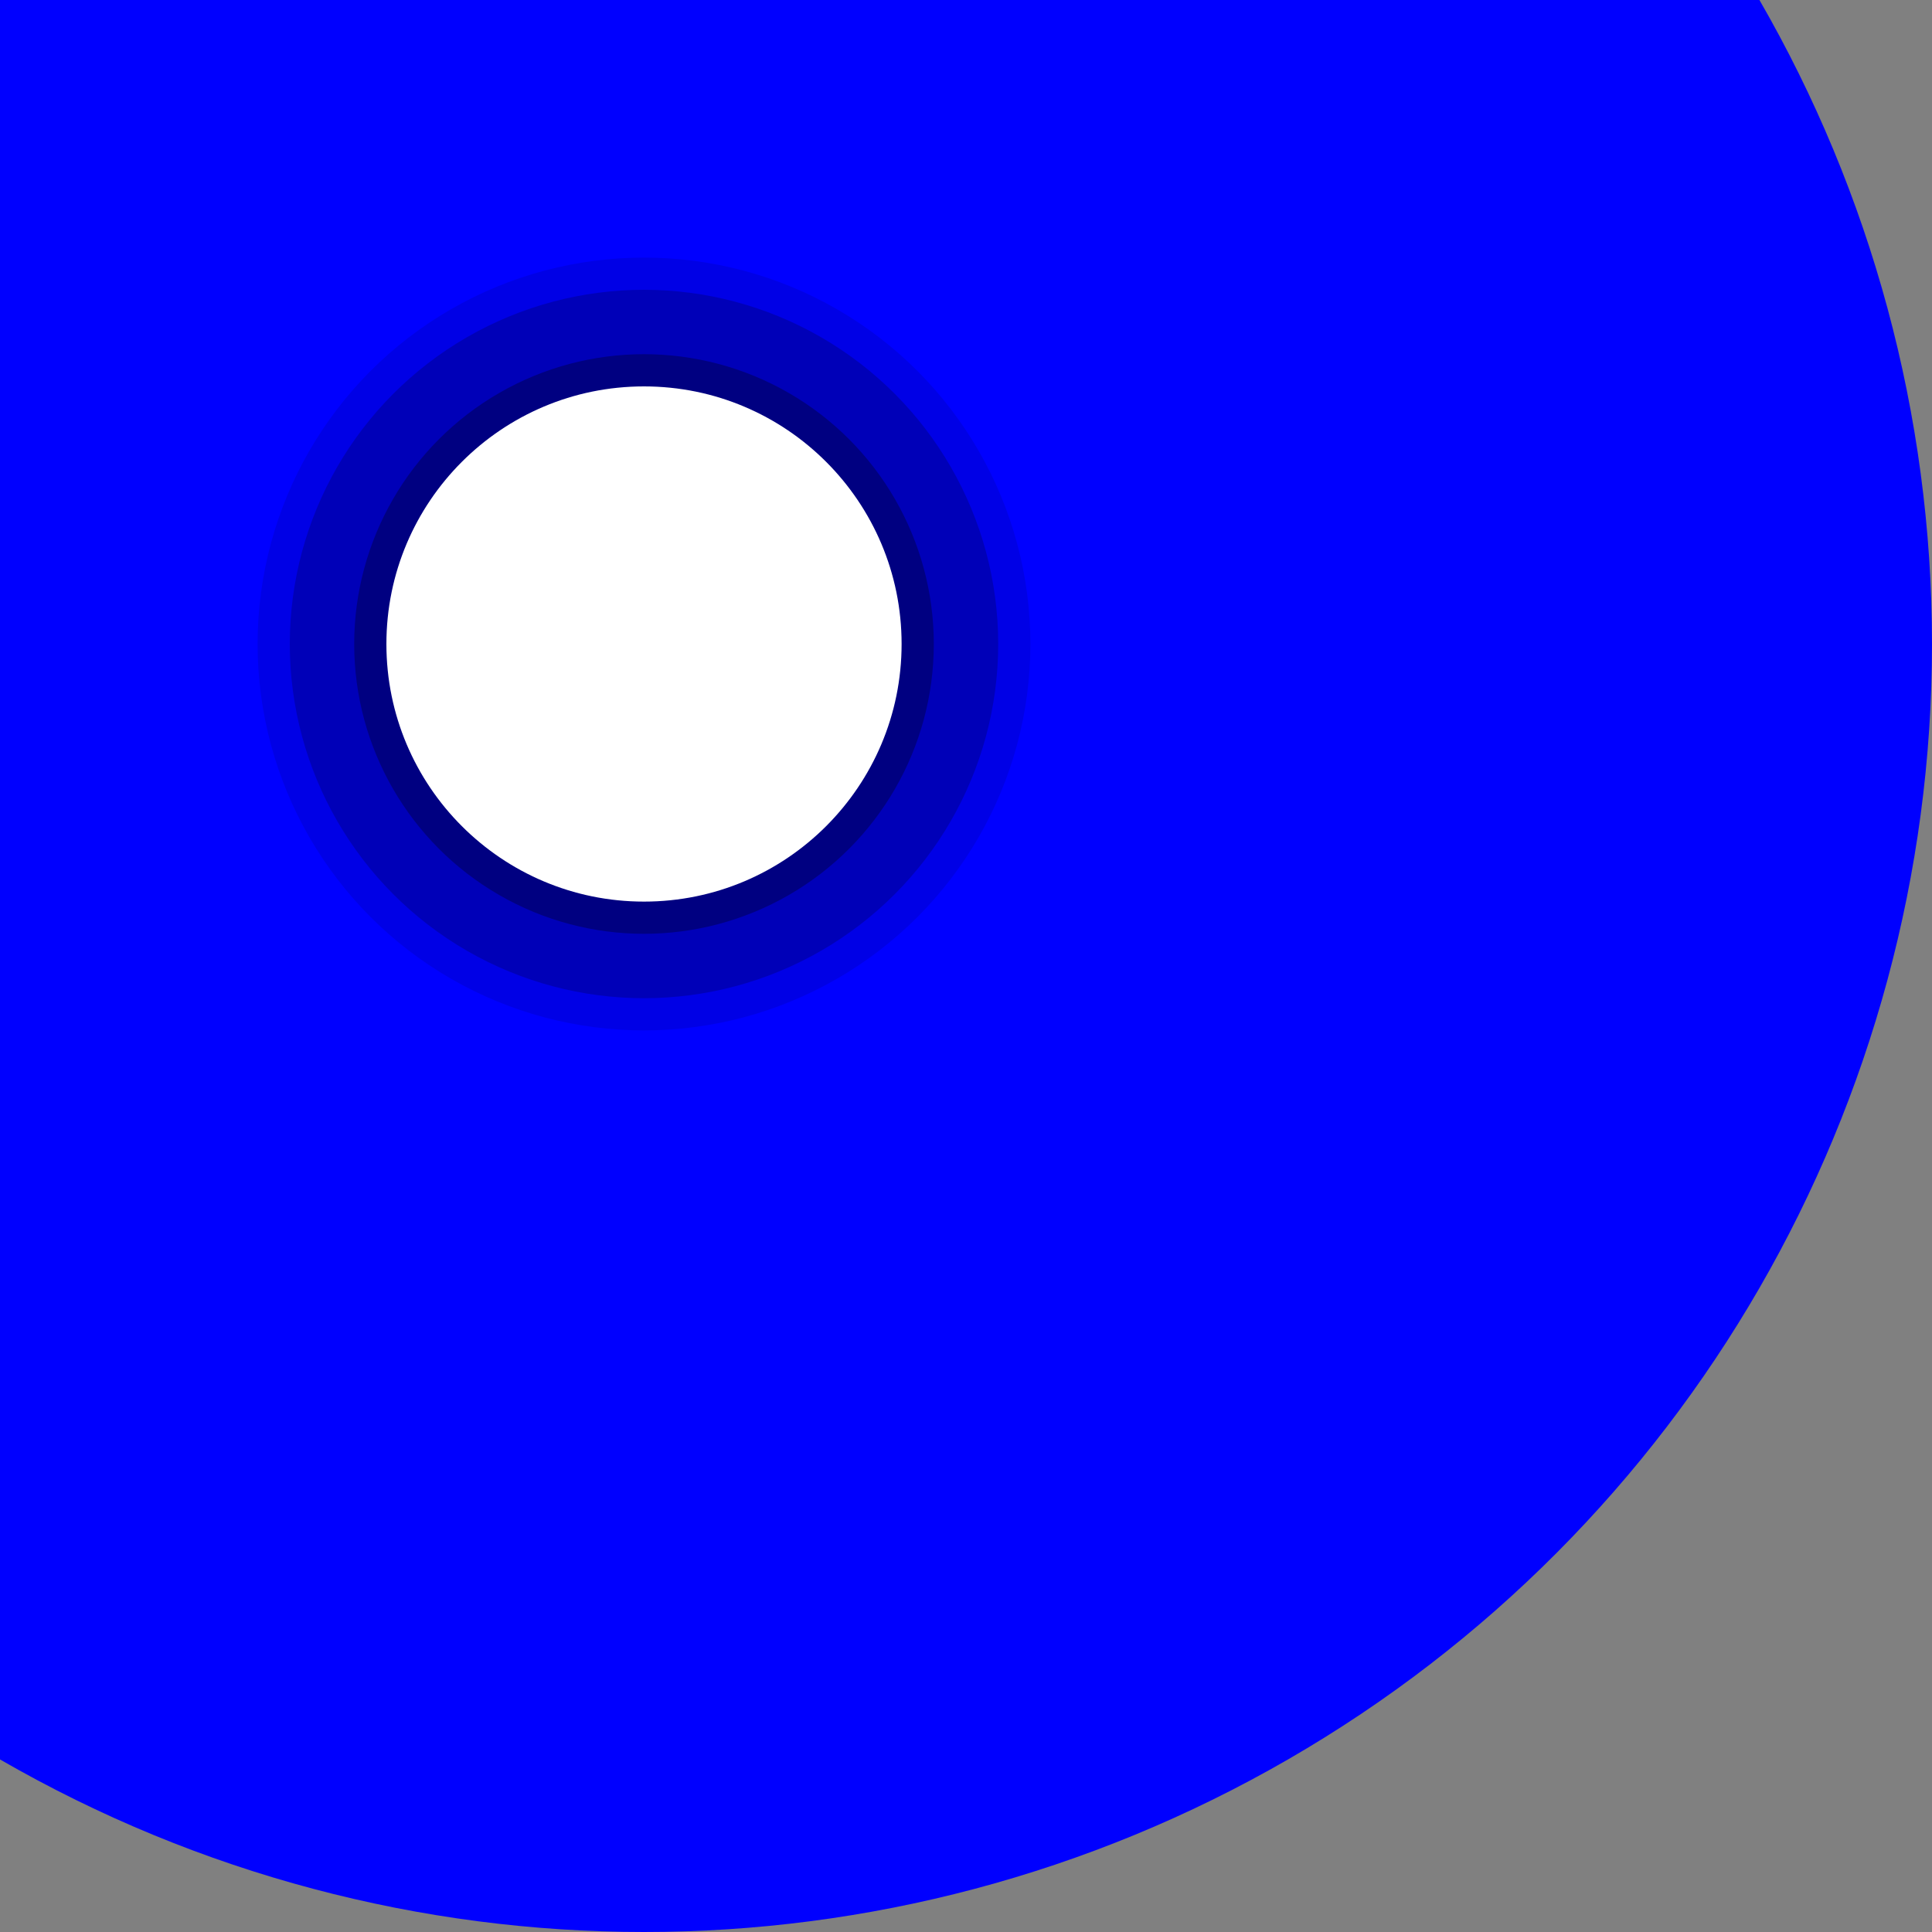 <?xml version="1.0" encoding="utf-8"?>
<!DOCTYPE svg PUBLIC "-//W3C//DTD SVG 1.1//EN" "http://www.w3.org/Graphics/SVG/1.1/DTD/svg11.dtd">
<svg version="1.1" id="Layer_1" xmlns="http://www.w3.org/2000/svg" xmlns:xlink="http://www.w3.org/1999/xlink" x="0px" y="0px" width="60px" height="60px" viewBox="0 0 60 60" enable-background="new 0 0 60 60" xml:space="preserve">
	<rect x="0" y="0" width="60" height="60" fill="#808080" stroke="none"/>
	<!-- large background -->
	<circle cx="20" cy="20" r="40" style="fill: blue; stroke-width: 0;"></circle>

	<!-- shadow effect -->
	<circle cx="20" cy="20" r="12" style="fill: black; stroke-width: 0; opacity: 0.1"></circle>
	<circle cx="20" cy="20" r="11" style="fill: black; stroke-width: 0; opacity: 0.2"></circle>
	<circle cx="20" cy="20" r="9" style="fill: black; stroke-width: 0; opacity: 0.3"></circle>

	<!-- the knob -->
	<circle cx="20" cy="20" r="8" style="fill: white; stroke-width: 0; stroke: black;"></circle>
</svg>
